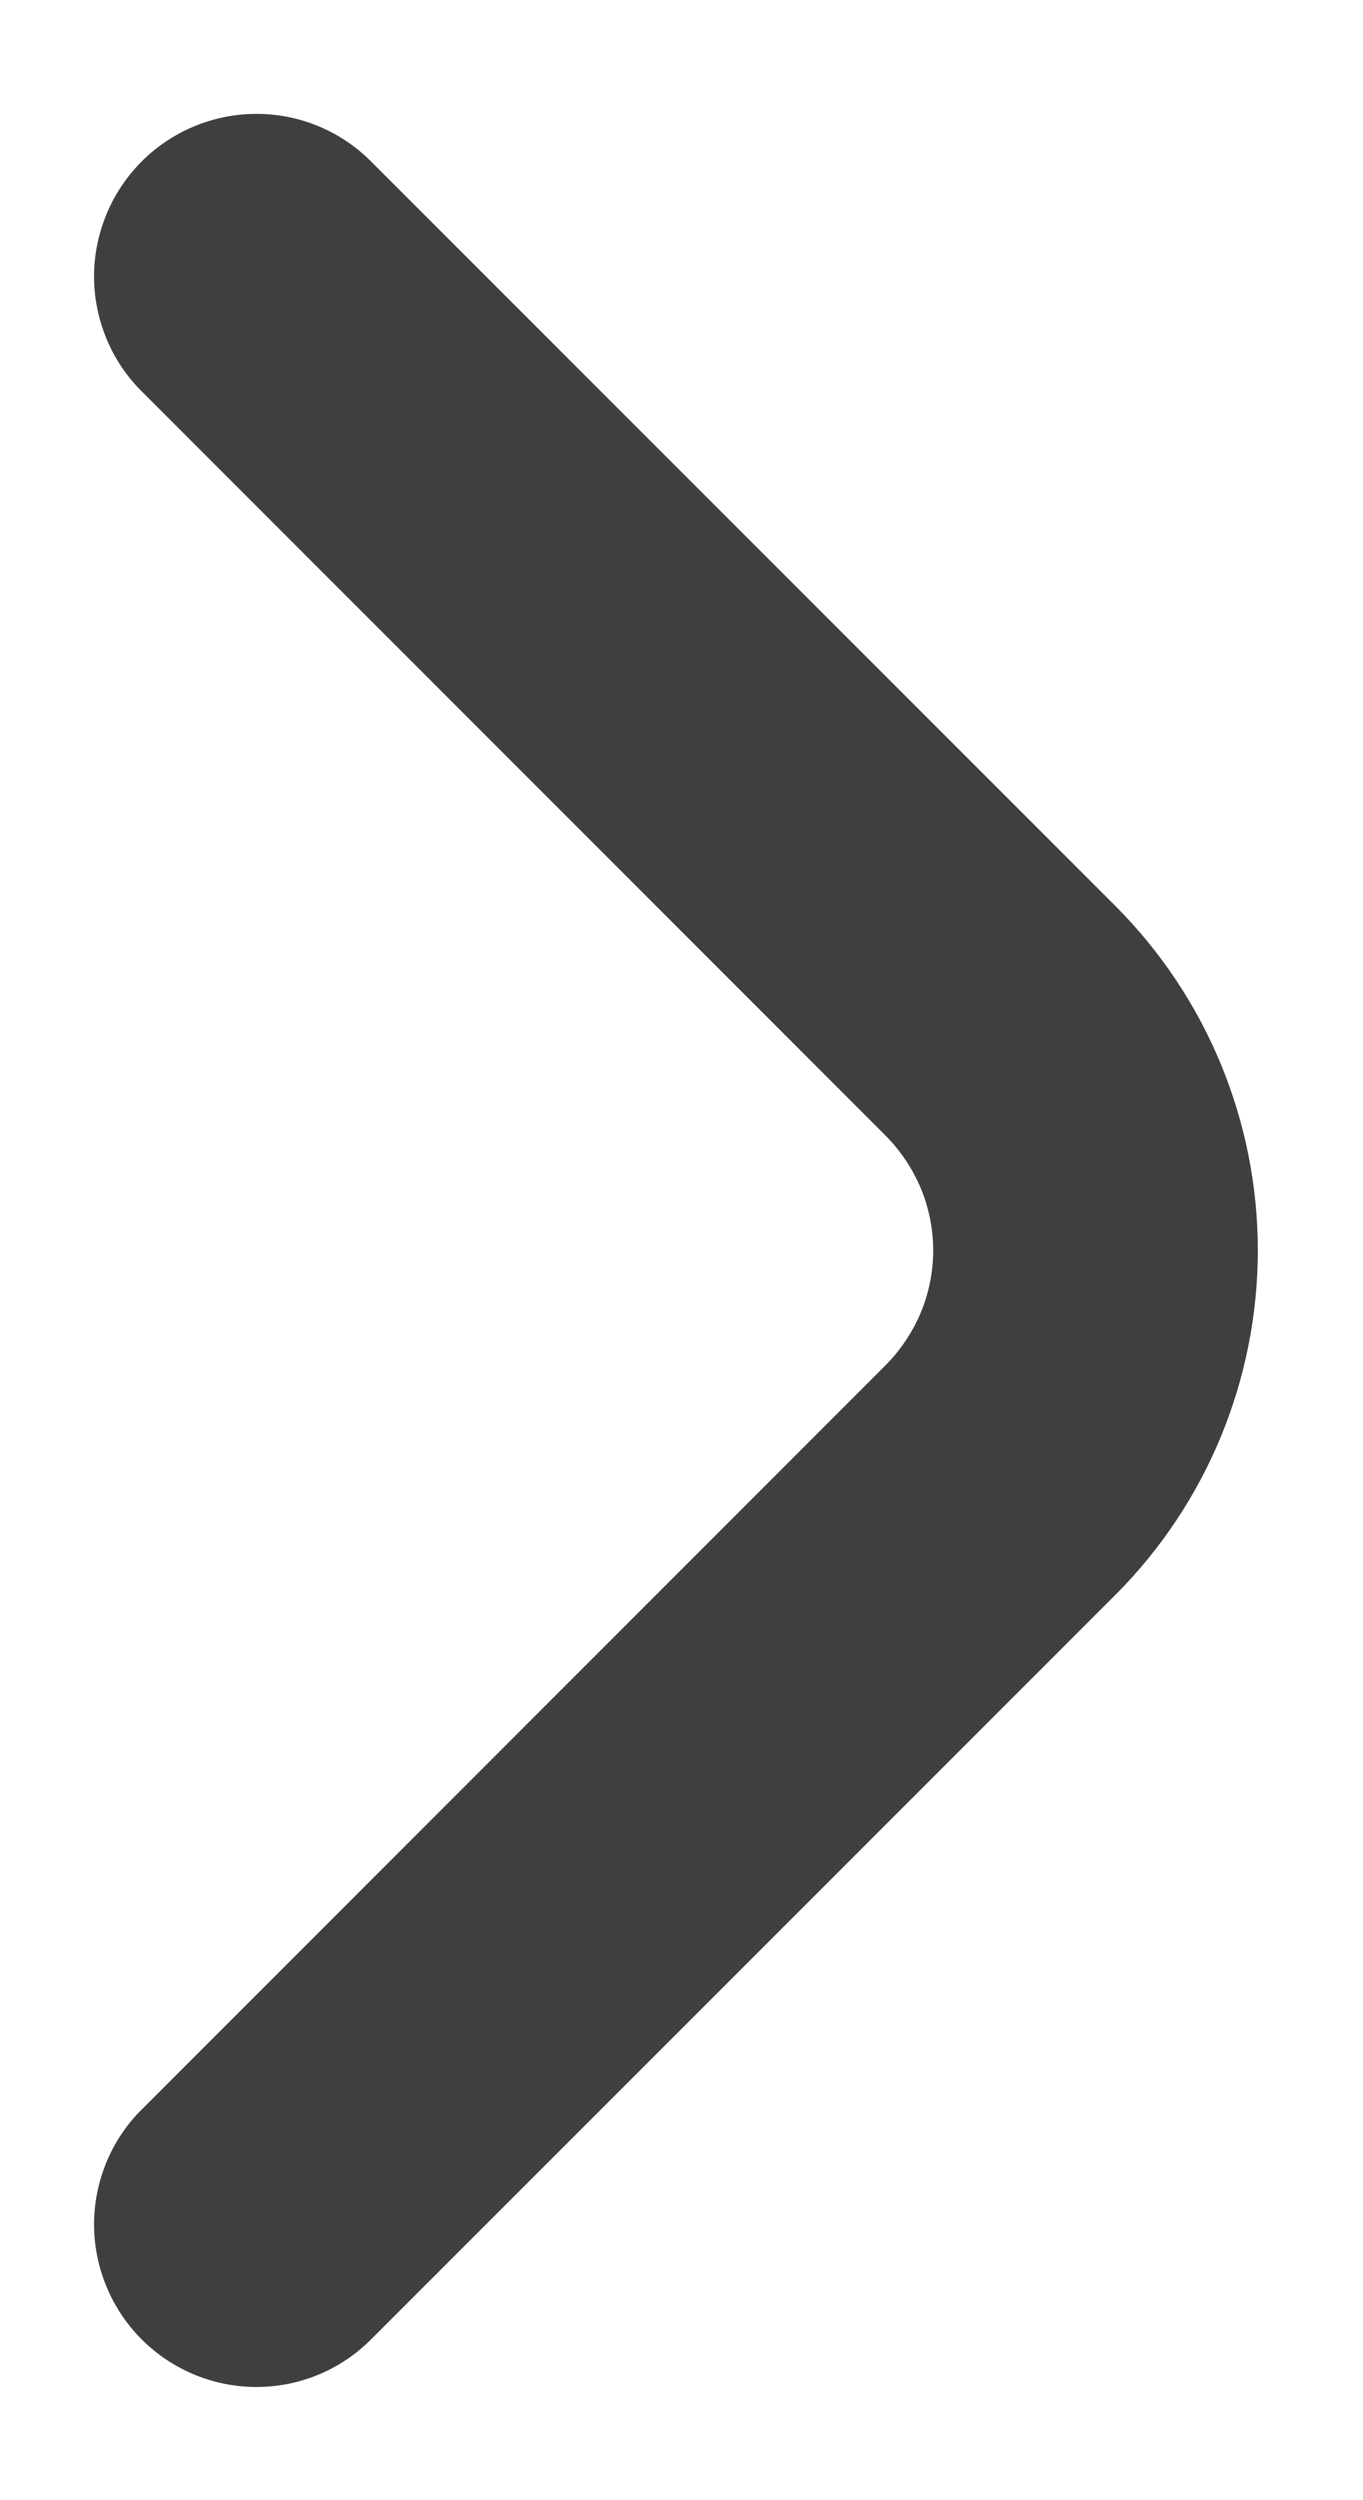 
<svg width="6" height="11" viewBox="0 0 6 11" fill="none" xmlns="http://www.w3.org/2000/svg">
<path d="M0.625 0.709C0.558 0.776 0.505 0.855 0.469 0.942C0.433 1.029 0.414 1.122 0.414 1.216C0.414 1.311 0.433 1.404 0.469 1.491C0.505 1.578 0.558 1.657 0.625 1.723L3.896 4.994C3.963 5.061 4.016 5.14 4.053 5.227C4.089 5.314 4.108 5.407 4.108 5.501C4.108 5.596 4.089 5.689 4.053 5.776C4.016 5.863 3.963 5.942 3.896 6.009L0.625 9.28C0.558 9.346 0.505 9.425 0.469 9.512C0.433 9.599 0.414 9.692 0.414 9.787C0.414 9.881 0.433 9.974 0.469 10.061C0.505 10.148 0.558 10.227 0.625 10.294C0.759 10.427 0.94 10.502 1.129 10.502C1.318 10.502 1.499 10.427 1.632 10.294L4.911 7.016C5.312 6.614 5.537 6.069 5.537 5.501C5.537 4.934 5.312 4.389 4.911 3.987L1.632 0.709C1.499 0.576 1.318 0.501 1.129 0.501C0.94 0.501 0.759 0.576 0.625 0.709Z" fill="#3F3F3F"/>
</svg>